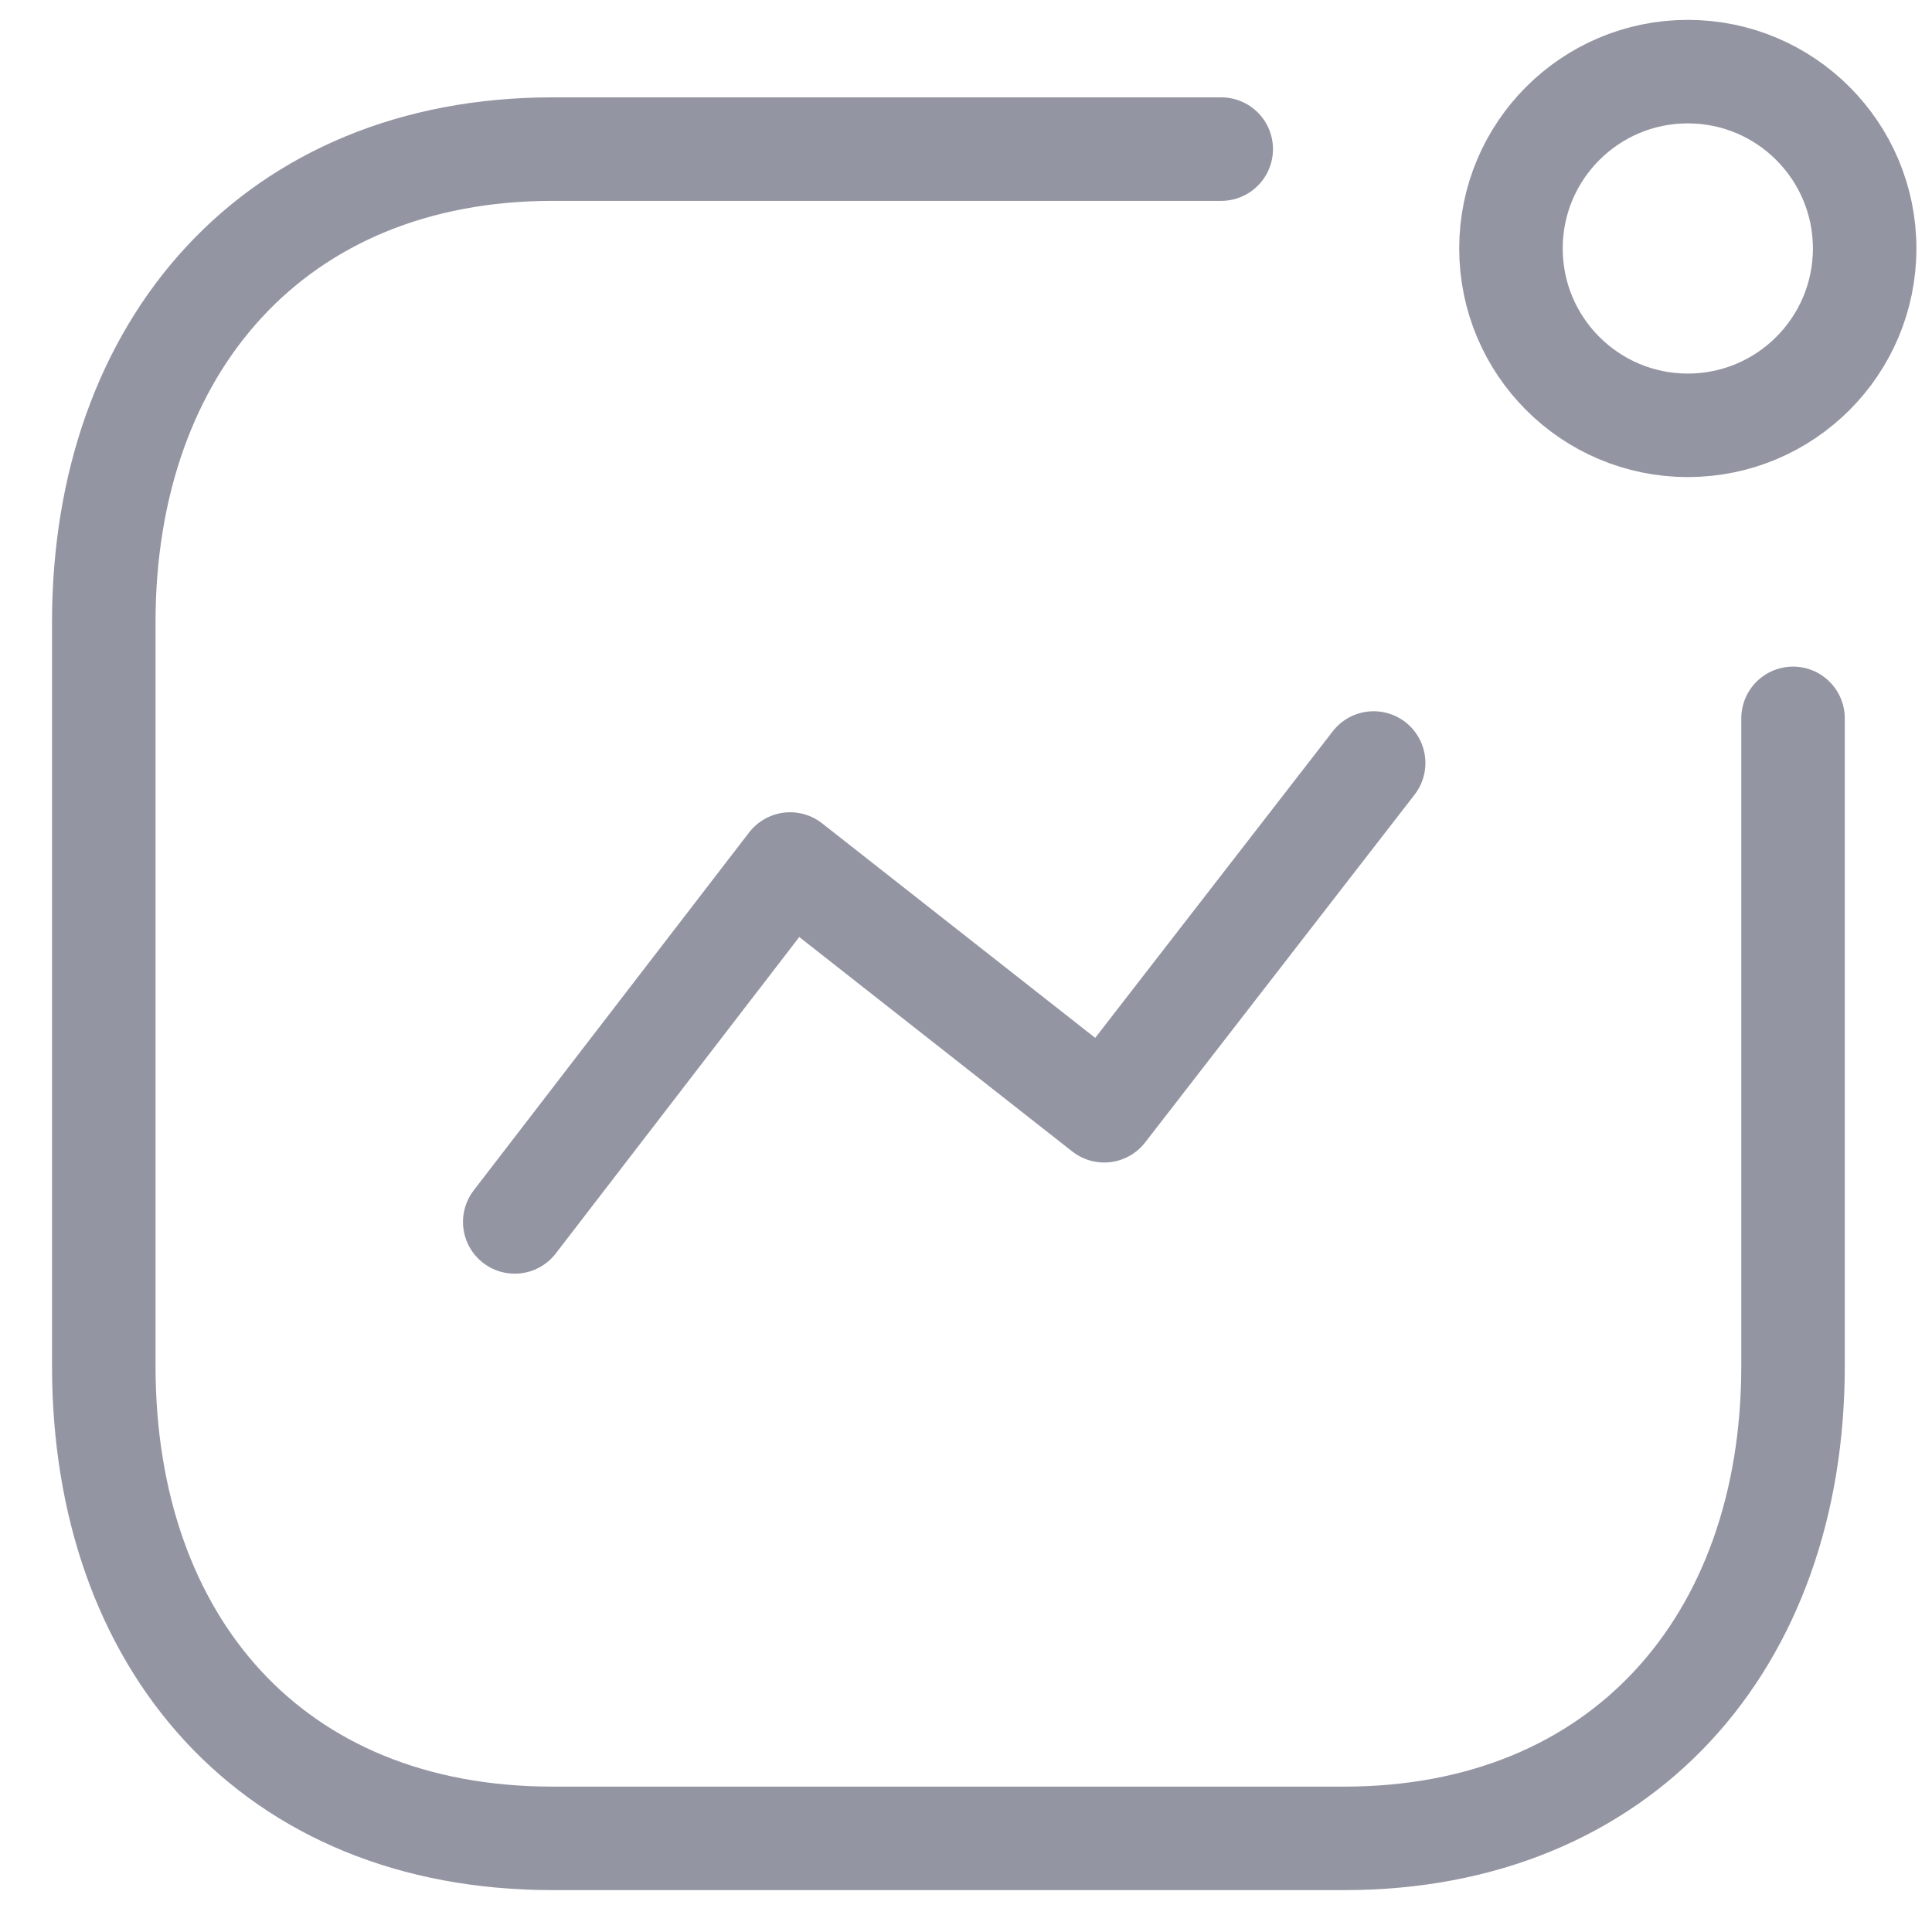<svg width="28" height="28" viewBox="0 0 28 28" fill="none" xmlns="http://www.w3.org/2000/svg">
<g id="Activity">
<path id="Path_33966" d="M7.46 17.709L11.451 12.522L16.003 16.098L19.908 11.058" stroke="#9395A2" stroke-width="1.5" stroke-linecap="round" stroke-linejoin="round"/>
<circle id="Ellipse_741" cx="24.461" cy="3.601" r="2.563" stroke="#9395A2" stroke-width="1.5" stroke-linecap="round" stroke-linejoin="round"/>
<path id="Path" d="M17.699 2.161H8.009C3.994 2.161 1.504 5.004 1.504 9.02V19.796C1.504 23.811 3.945 26.643 8.009 26.643H19.481C23.497 26.643 25.986 23.811 25.986 19.796V10.411" stroke="#9395A2" stroke-width="1.5" stroke-linecap="round" stroke-linejoin="round"/>
</g>
</svg>
